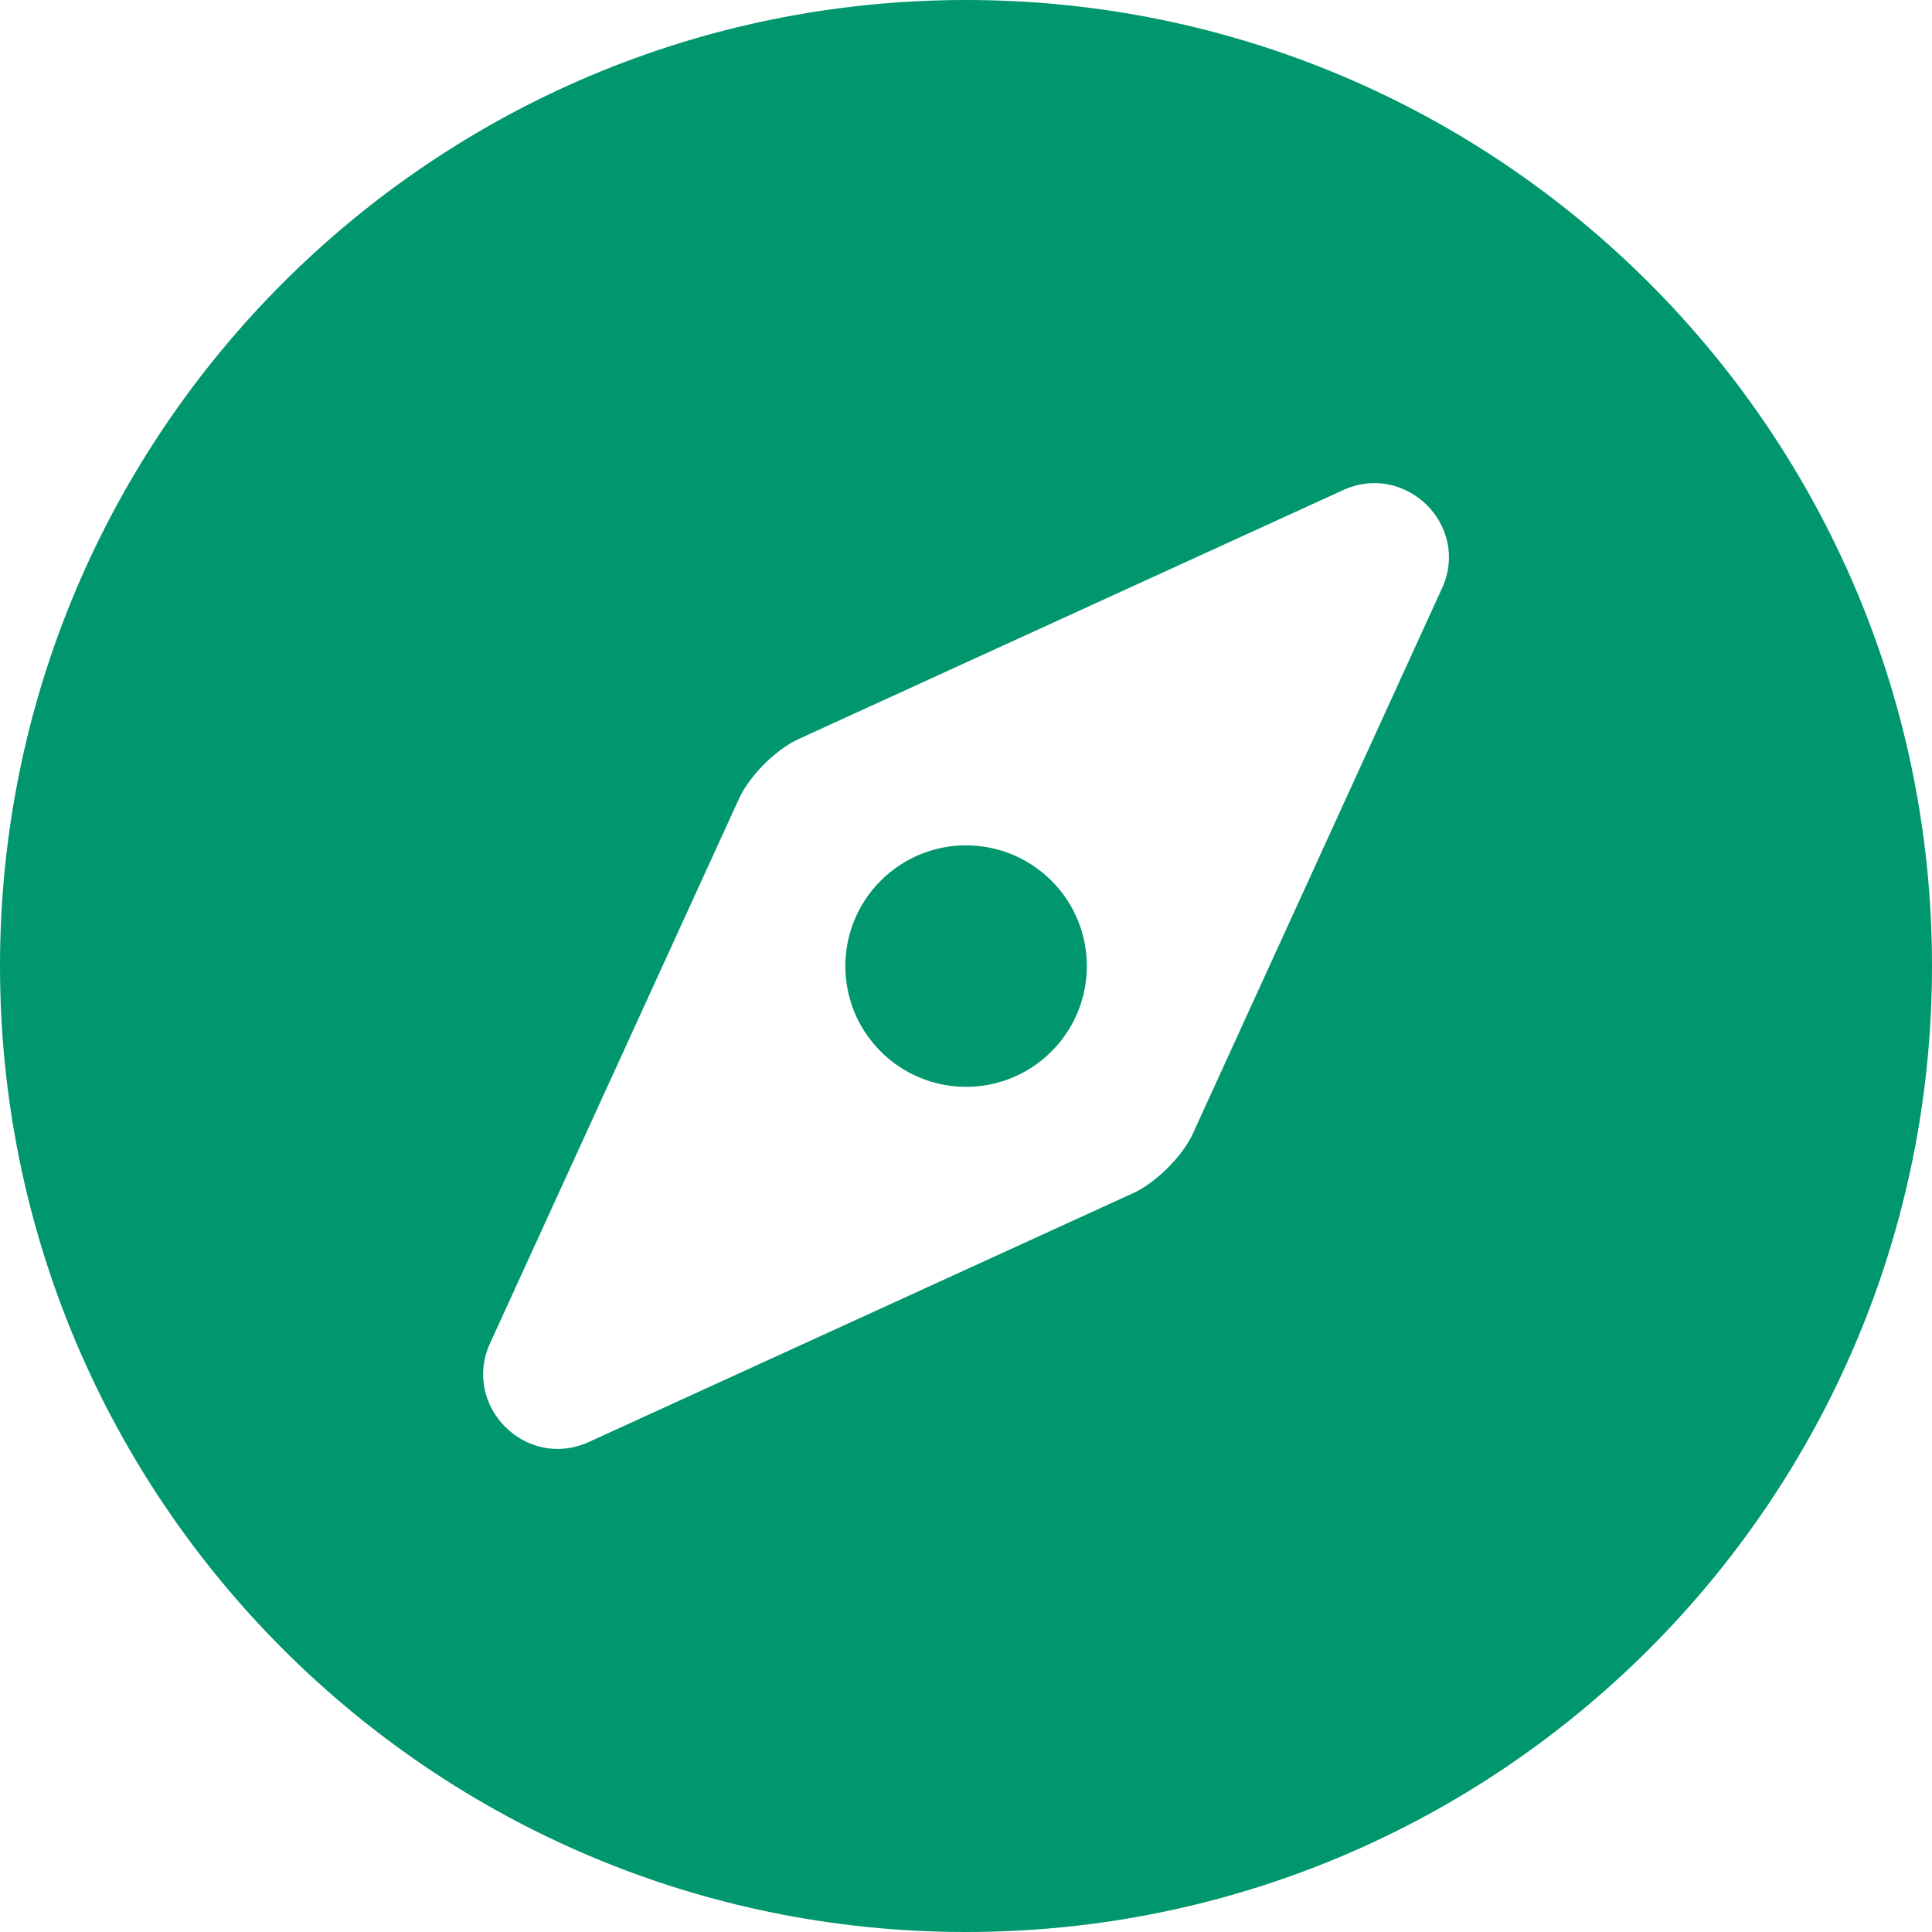 <?xml version="1.0" encoding="UTF-8" standalone="no"?>
<!DOCTYPE svg PUBLIC "-//W3C//DTD SVG 1.1//EN" "http://www.w3.org/Graphics/SVG/1.1/DTD/svg11.dtd">
<svg width="100%" height="100%" viewBox="0 0 512 512" version="1.1" xmlns="http://www.w3.org/2000/svg" xmlns:xlink="http://www.w3.org/1999/xlink" xml:space="preserve" xmlns:serif="http://www.serif.com/" style="fill-rule:evenodd;clip-rule:evenodd;stroke-linejoin:round;stroke-miterlimit:2;">
    <g transform="matrix(1,0,0,1,-32,0)">
        <path d="M265.4,233.4C252.9,245.9 252.9,266.15 265.4,278.65C277.9,291.15 298.15,291.15 310.65,278.65C323.15,266.15 323.15,245.88 310.65,233.4C298.1,220.9 277.9,220.9 265.4,233.4ZM288,0C146.6,0 32,114.6 32,256C32,397.4 146.6,512 288,512C429.4,512 544,397.4 544,256C544,114.6 429.4,0 288,0ZM414.1,156L348.13,300.4C345.411,306.369 338.352,313.42 332.38,316.16L188.08,382.13C171.42,389.739 154.27,372.583 161.89,355.93L227.86,211.63C230.579,205.646 237.641,198.58 243.64,195.85L387.94,129.88C404.6,122.3 421.8,139.4 414.1,156Z" style="fill:rgb(0,150,110);fill-rule:nonzero;"/>
    </g>
</svg>
